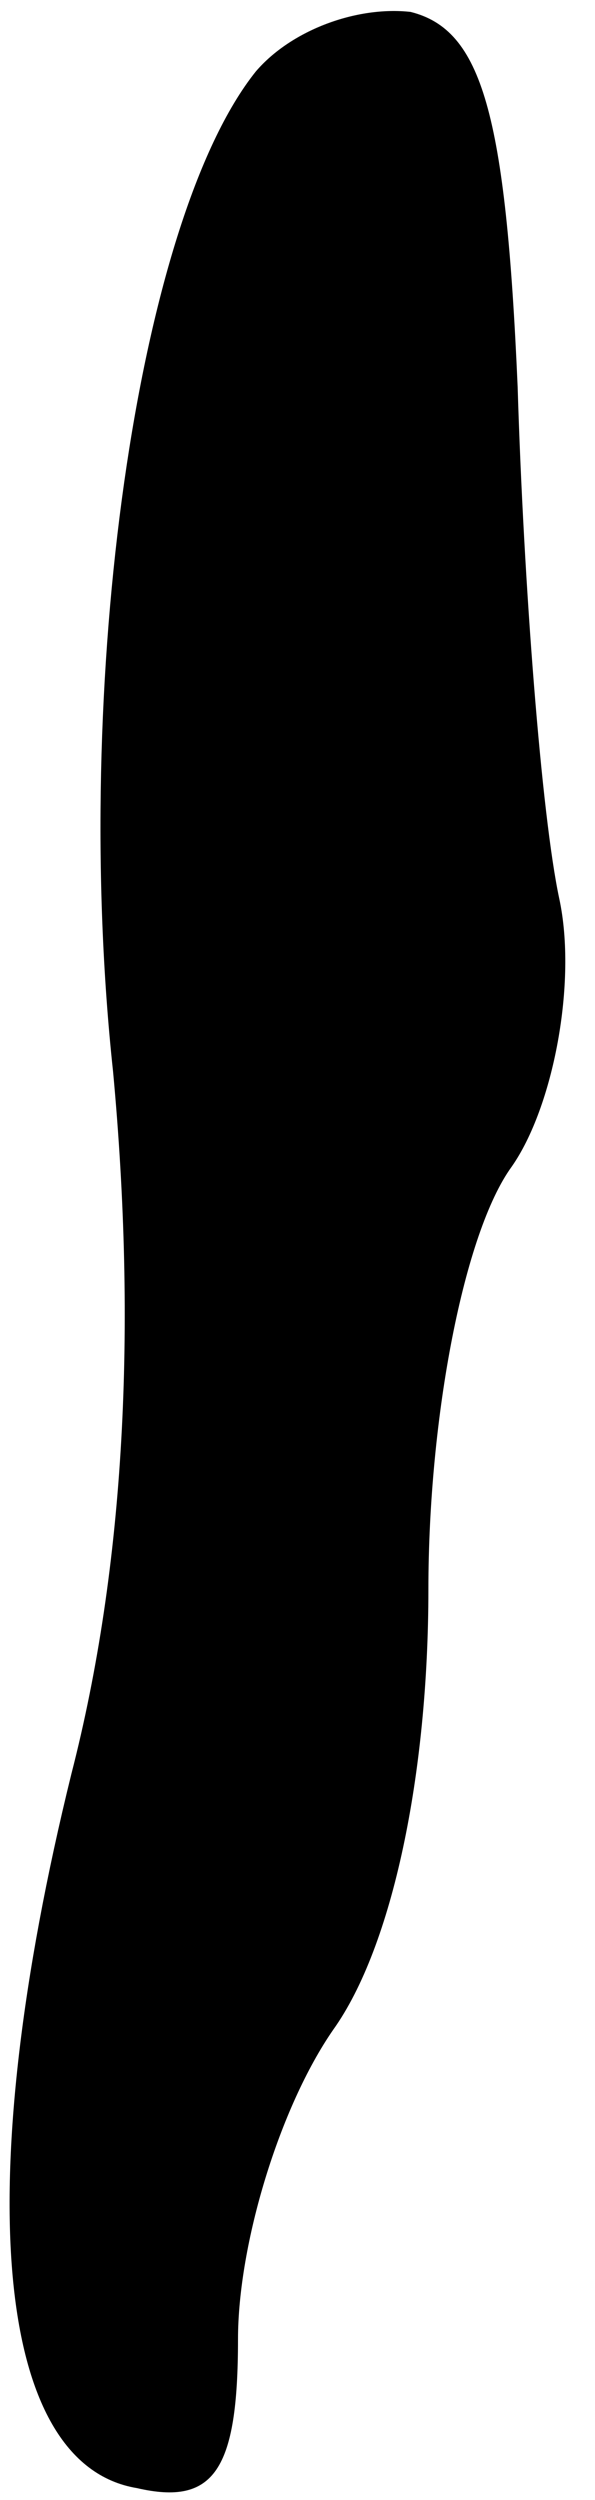 <?xml version="1.0" standalone="no"?>
<!DOCTYPE svg PUBLIC "-//W3C//DTD SVG 20010904//EN"
 "http://www.w3.org/TR/2001/REC-SVG-20010904/DTD/svg10.dtd">
<svg version="1.0" xmlns="http://www.w3.org/2000/svg"
 width="10pt" height="42pt" viewBox="0 0 10 42"
 preserveAspectRatio="xMidYMid meet">
<g transform="translate(0,42) scale(0.1,-0.1)"
fill="#000000" stroke="none">
<path fill="#000000" stroke="none" d="M43 408 c-20 -25 -31 -103 -24 -168 4
-43 2 -83 -7 -118 -17 -69 -13 -116 11 -120 13 -3 17 3 17 25 0 16 7 39 16 52
10 14 16 43 16 74 0 29 6 60 14 71 7 10 11 31 8 45 -3 14 -6 53 -7 86 -2 46
-6 60 -18 63 -9 1 -20 -3 -26 -10z"/>
</g>
</svg>

